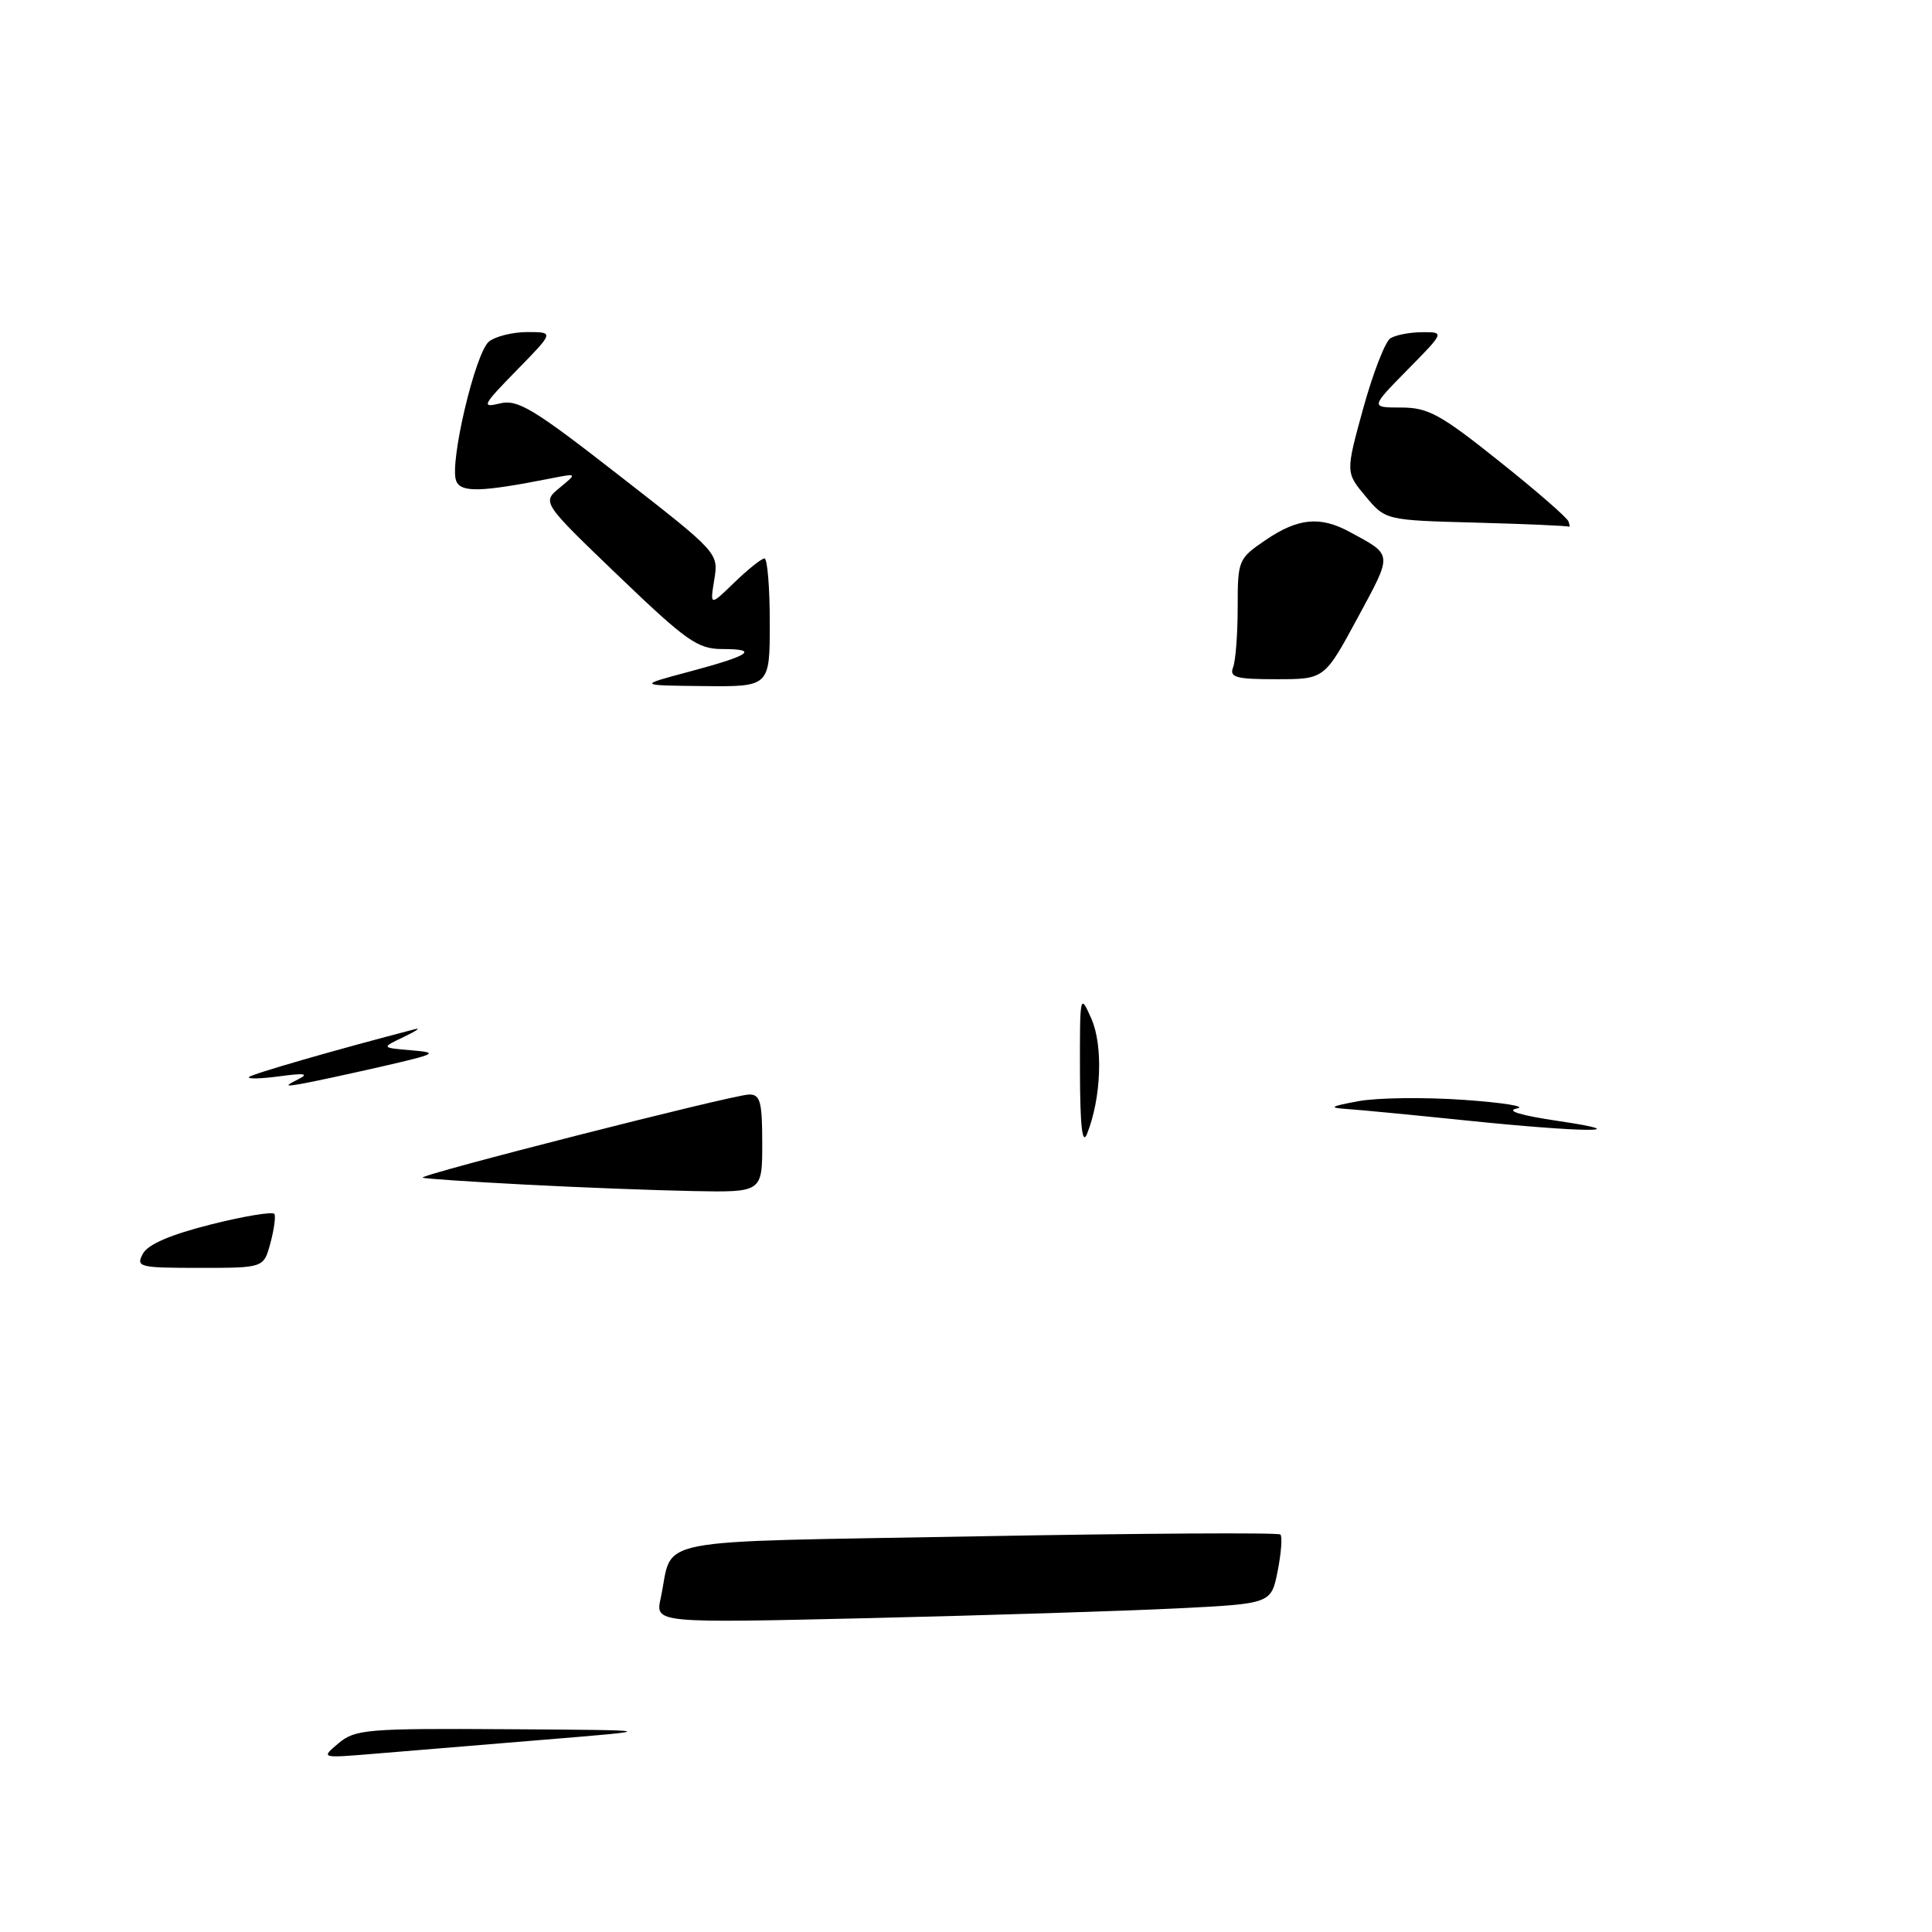 <?xml version="1.0" encoding="UTF-8" standalone="no"?>
<!DOCTYPE svg PUBLIC "-//W3C//DTD SVG 1.1//EN" "http://www.w3.org/Graphics/SVG/1.1/DTD/svg11.dtd" >
<svg xmlns="http://www.w3.org/2000/svg" xmlns:xlink="http://www.w3.org/1999/xlink" version="1.1" viewBox="0 0 256 256">
 <g >
 <path fill="currentColor"
d=" M 44.86 230.99 C 47.06 229.14 48.62 229.01 67.36 229.13 C 87.50 229.26 87.50 229.26 72.00 230.53 C 63.47 231.23 53.35 232.07 49.50 232.39 C 42.50 232.97 42.50 232.97 44.86 230.99 Z  M 87.54 211.79 C 89.33 203.54 84.98 204.39 129.50 203.57 C 151.32 203.17 169.39 203.06 169.66 203.33 C 169.93 203.60 169.77 205.77 169.30 208.16 C 168.44 212.50 168.44 212.50 155.97 213.12 C 149.11 213.46 130.75 214.04 115.16 214.41 C 86.83 215.07 86.83 215.07 87.54 211.79 Z  M 18.93 166.13 C 19.60 164.88 22.58 163.60 27.97 162.24 C 32.40 161.13 36.17 160.51 36.36 160.86 C 36.55 161.21 36.31 162.96 35.82 164.75 C 34.94 168.00 34.94 168.00 26.44 168.00 C 18.44 168.00 17.99 167.89 18.93 166.13 Z  M 69.50 156.96 C 62.35 156.59 56.27 156.18 56.00 156.05 C 55.30 155.72 97.12 145.06 99.25 145.03 C 100.74 145.00 101.00 145.97 101.00 151.50 C 101.00 158.00 101.00 158.00 91.75 157.82 C 86.66 157.72 76.65 157.34 69.50 156.96 Z  M 143.10 142.00 C 143.08 131.71 143.11 131.57 144.62 135.00 C 146.19 138.58 145.92 145.55 144.03 150.26 C 143.41 151.80 143.12 149.24 143.10 142.00 Z  M 194.00 148.44 C 187.12 147.73 180.15 147.06 178.50 146.95 C 175.99 146.78 176.23 146.61 180.00 145.91 C 182.47 145.45 188.78 145.37 194.00 145.74 C 199.22 146.11 202.38 146.62 201.00 146.88 C 199.44 147.18 201.50 147.80 206.50 148.54 C 217.33 150.14 209.82 150.08 194.00 148.44 Z  M 39.50 143.02 C 41.01 142.26 40.39 142.16 37.00 142.62 C 34.52 142.95 32.73 142.99 33.00 142.71 C 33.40 142.30 44.41 139.12 54.98 136.37 C 55.82 136.15 55.15 136.61 53.50 137.40 C 50.50 138.83 50.50 138.83 54.50 139.17 C 58.19 139.48 57.89 139.64 50.50 141.34 C 46.10 142.34 41.38 143.36 40.00 143.60 C 37.75 143.99 37.70 143.93 39.50 143.02 Z  M 91.33 89.00 C 99.42 86.84 100.65 86.00 95.69 86.00 C 92.45 86.00 90.95 84.94 81.93 76.29 C 71.81 66.57 71.81 66.57 74.15 64.64 C 76.50 62.70 76.50 62.70 73.00 63.39 C 63.66 65.23 61.05 65.29 60.44 63.70 C 59.53 61.33 62.99 46.68 64.80 45.25 C 65.67 44.56 67.97 44.00 69.90 44.00 C 73.42 44.00 73.42 44.00 68.46 49.07 C 63.94 53.69 63.74 54.07 66.23 53.46 C 68.60 52.88 70.64 54.11 82.08 63.03 C 95.18 73.23 95.22 73.27 94.65 76.79 C 94.07 80.32 94.07 80.32 97.33 77.16 C 99.13 75.42 100.91 74.00 101.30 74.00 C 101.68 74.00 102.00 77.83 102.00 82.50 C 102.00 91.00 102.00 91.00 93.25 90.91 C 84.50 90.82 84.50 90.82 91.33 89.00 Z  M 163.39 88.42 C 163.73 87.55 164.00 83.96 164.00 80.45 C 164.00 74.20 164.08 74.02 167.73 71.54 C 171.98 68.65 174.92 68.36 178.80 70.46 C 184.62 73.62 184.58 73.18 179.88 81.89 C 175.50 90.00 175.50 90.00 169.14 90.00 C 163.76 90.00 162.88 89.76 163.39 88.42 Z  M 195.54 69.25 C 183.59 68.93 183.59 68.93 180.94 65.76 C 178.30 62.60 178.30 62.60 180.63 54.12 C 181.92 49.45 183.54 45.28 184.23 44.83 C 184.93 44.39 186.83 44.02 188.46 44.02 C 191.42 44.00 191.42 44.00 186.50 49.00 C 181.58 54.00 181.58 54.00 185.66 54.00 C 189.23 54.00 190.89 54.91 198.62 61.09 C 203.51 64.98 207.65 68.58 207.83 69.09 C 208.02 69.59 208.02 69.90 207.83 69.78 C 207.65 69.67 202.12 69.43 195.54 69.25 Z "/>
</g>
</svg>